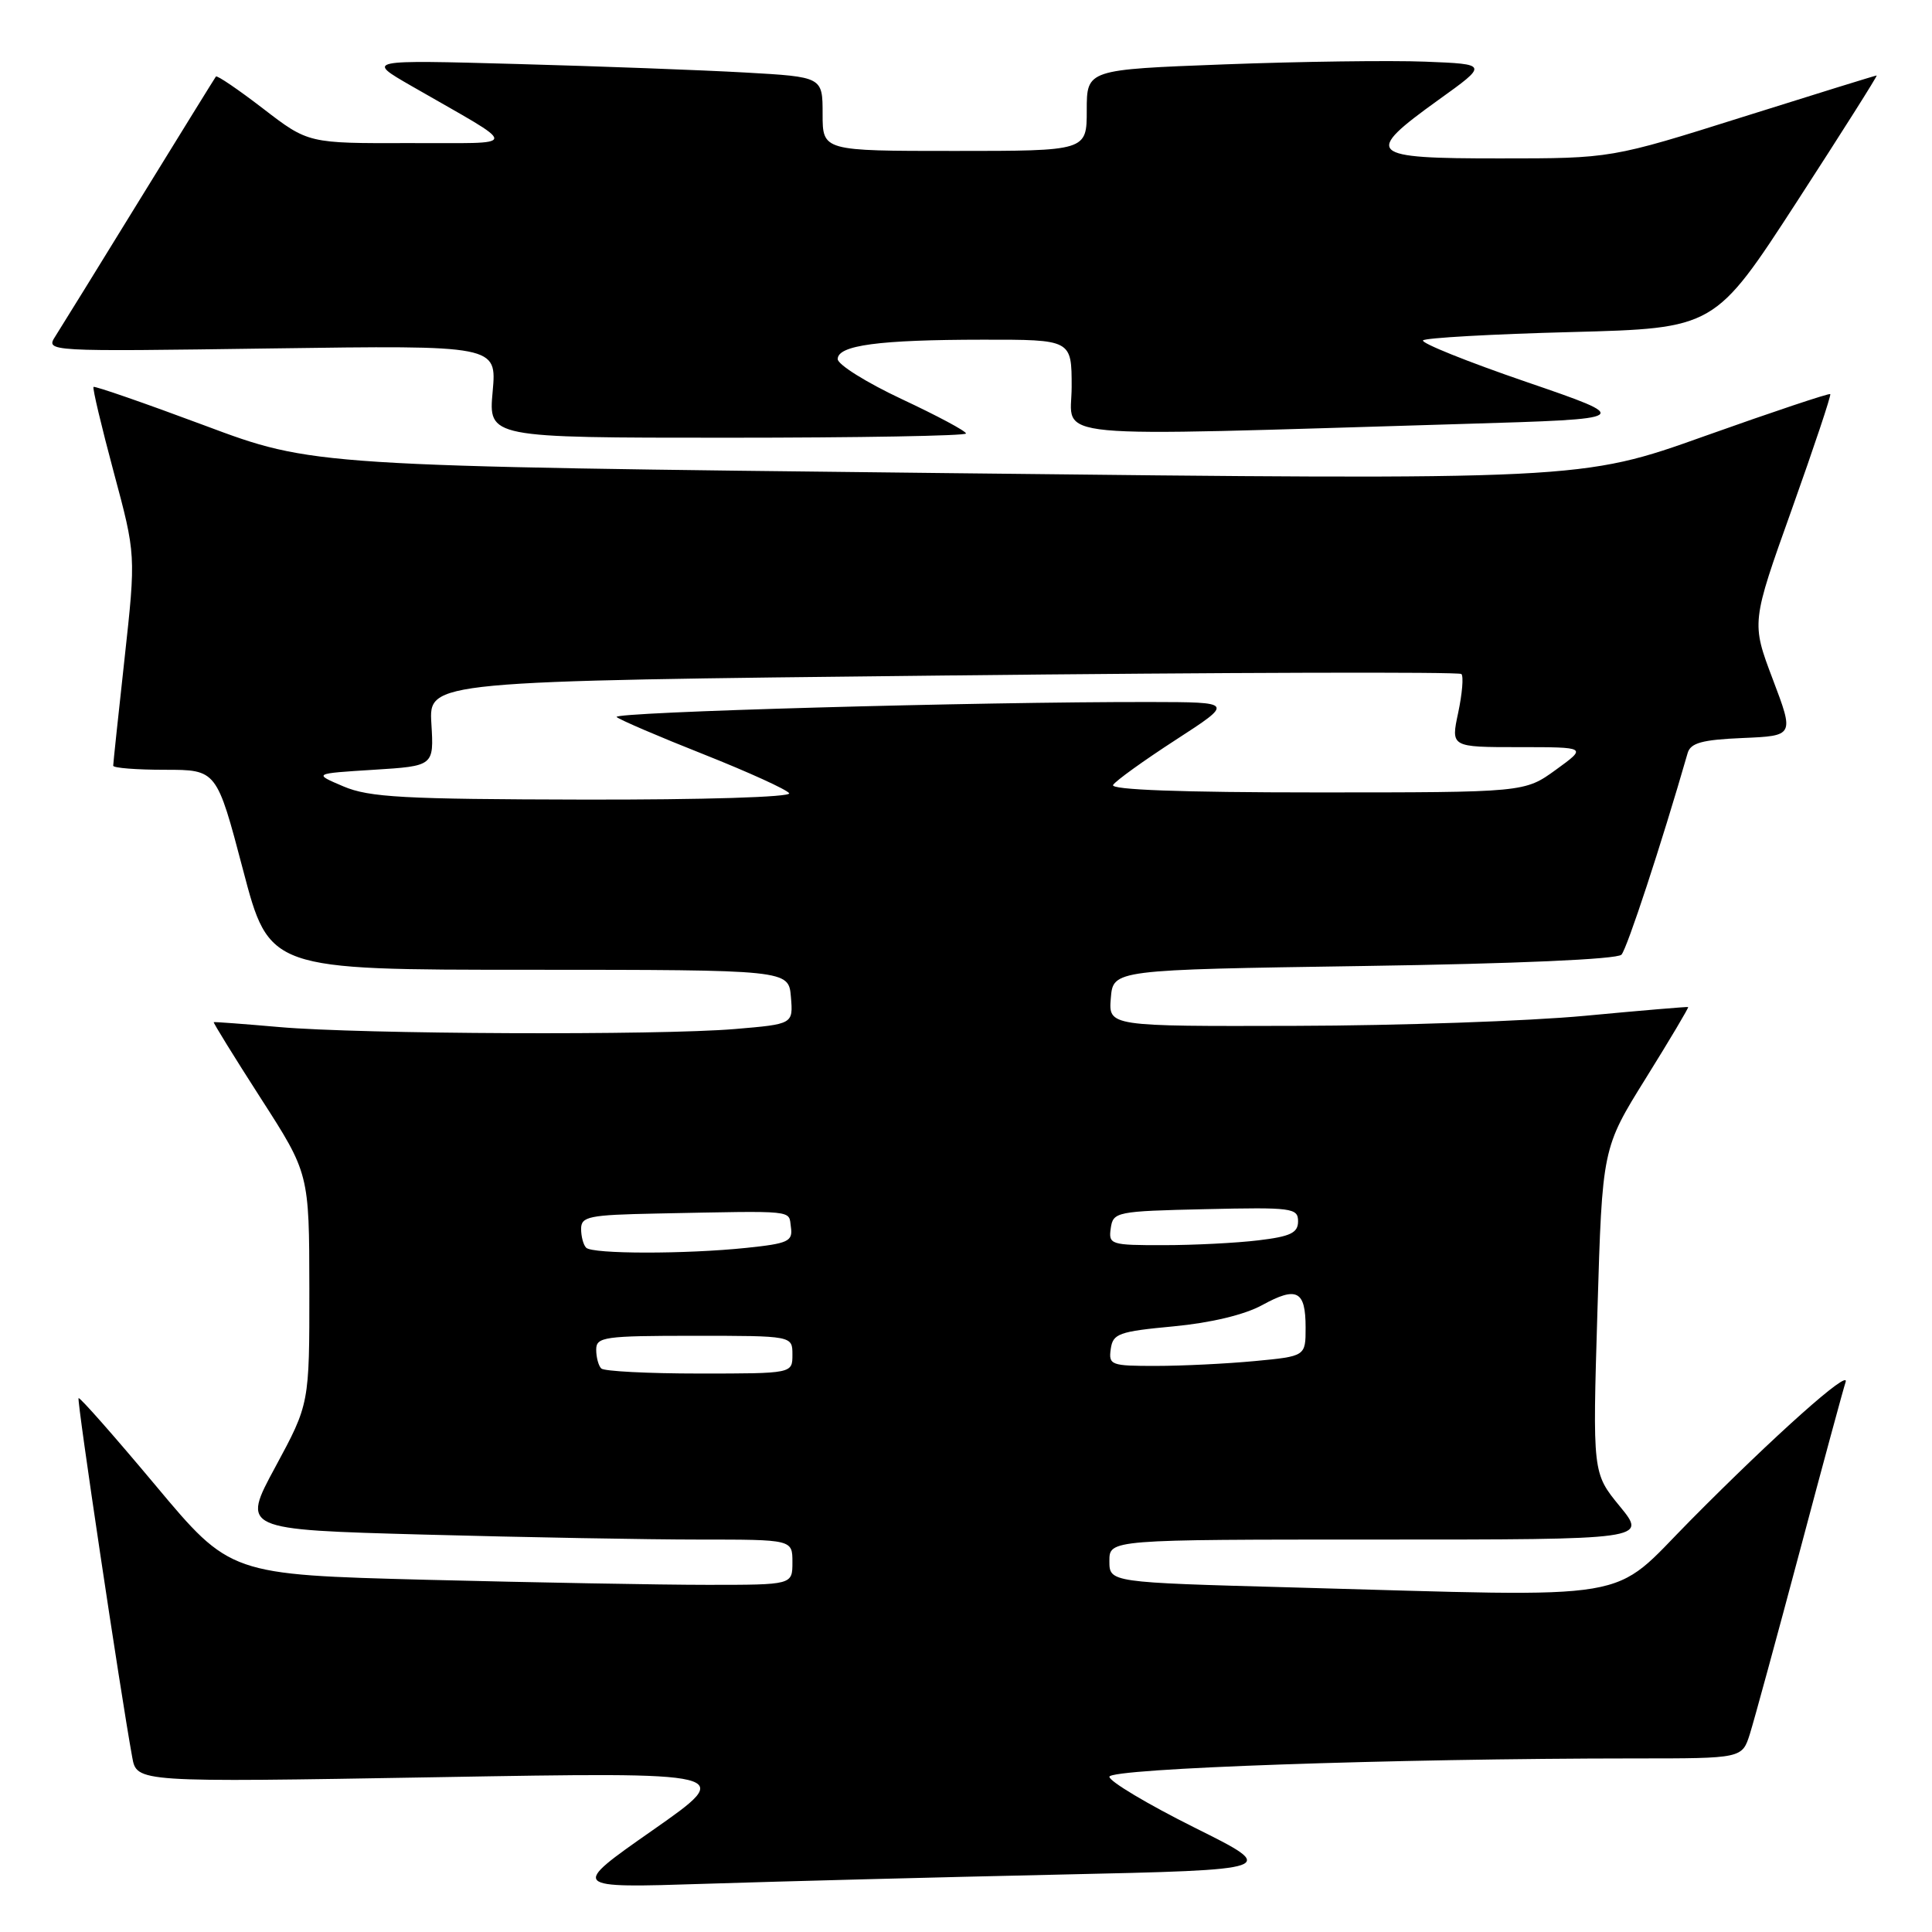 <?xml version="1.0" encoding="UTF-8" standalone="no"?>
<!DOCTYPE svg PUBLIC "-//W3C//DTD SVG 1.1//EN" "http://www.w3.org/Graphics/SVG/1.1/DTD/svg11.dtd" >
<svg xmlns="http://www.w3.org/2000/svg" xmlns:xlink="http://www.w3.org/1999/xlink" version="1.1" viewBox="0 0 256 256">
 <g >
 <path fill="currentColor"
d=" M 140.50 248.39 C 169.50 247.75 169.50 247.75 158.25 242.15 C 152.06 239.06 147.00 236.04 147.00 235.43 C 147.00 234.32 184.66 233.01 216.67 233.00 C 230.84 233.00 230.84 233.00 231.87 229.75 C 232.43 227.96 235.41 217.05 238.49 205.50 C 241.56 193.95 244.29 183.89 244.55 183.14 C 245.21 181.22 235.18 190.16 224.02 201.43 C 213.14 212.41 217.85 211.62 171.16 210.34 C 147.00 209.68 147.00 209.68 147.00 206.84 C 147.00 204.00 147.00 204.00 182.62 204.00 C 218.24 204.00 218.24 204.00 214.63 199.59 C 211.02 195.19 211.02 195.19 211.67 173.67 C 212.31 152.14 212.31 152.14 218.10 142.84 C 221.28 137.73 223.79 133.50 223.69 133.44 C 223.59 133.38 217.43 133.90 210.00 134.60 C 202.57 135.30 185.34 135.90 171.69 135.93 C 146.88 136.00 146.88 136.00 147.19 132.25 C 147.50 128.50 147.50 128.50 180.70 128.00 C 200.86 127.70 214.27 127.11 214.85 126.50 C 215.59 125.71 220.15 111.84 223.62 99.79 C 224.01 98.44 225.52 98.02 230.92 97.79 C 237.74 97.50 237.74 97.50 234.90 90.00 C 232.06 82.50 232.06 82.50 237.42 67.50 C 240.36 59.25 242.66 52.37 242.52 52.22 C 242.39 52.07 234.90 54.57 225.89 57.78 C 209.50 63.63 209.50 63.63 125.50 62.69 C 41.50 61.76 41.50 61.76 27.09 56.37 C 19.16 53.41 12.55 51.12 12.39 51.27 C 12.24 51.43 13.44 56.49 15.06 62.53 C 18.01 73.50 18.01 73.50 16.51 87.21 C 15.68 94.75 15.00 101.16 15.00 101.46 C 15.00 101.76 18.09 102.00 21.86 102.00 C 28.71 102.00 28.71 102.00 32.20 115.25 C 35.68 128.50 35.68 128.50 70.09 128.50 C 104.50 128.51 104.50 128.51 104.80 132.10 C 105.10 135.70 105.10 135.70 97.40 136.35 C 87.23 137.21 47.76 137.04 37.00 136.09 C 32.33 135.68 28.42 135.39 28.32 135.44 C 28.22 135.49 31.02 140.03 34.55 145.52 C 40.97 155.50 40.97 155.50 40.99 170.76 C 41.00 186.02 41.00 186.02 36.50 194.35 C 31.99 202.68 31.99 202.68 56.16 203.34 C 69.45 203.70 85.88 204.00 92.66 204.00 C 105.00 204.00 105.00 204.00 105.00 207.00 C 105.00 210.00 105.00 210.00 93.75 210.00 C 87.56 210.00 70.80 209.69 56.50 209.33 C 30.50 208.65 30.50 208.65 20.60 196.81 C 15.15 190.30 10.57 185.10 10.41 185.26 C 10.16 185.50 15.92 224.04 17.52 232.84 C 18.12 236.17 18.12 236.17 57.81 235.49 C 97.50 234.80 97.50 234.80 86.50 242.50 C 75.50 250.19 75.50 250.19 93.50 249.61 C 103.40 249.29 124.55 248.74 140.50 248.39 Z  M 128.00 57.44 C 128.00 57.12 124.17 55.08 119.50 52.89 C 114.83 50.70 111.00 48.31 111.00 47.58 C 111.00 45.75 116.44 45.02 130.25 45.01 C 142.00 45.00 142.00 45.00 142.00 51.26 C 142.00 58.32 137.16 57.86 194.00 56.17 C 216.50 55.50 216.50 55.50 202.23 50.60 C 194.38 47.91 188.23 45.43 188.56 45.10 C 188.89 44.77 197.73 44.27 208.19 44.00 C 227.21 43.50 227.21 43.50 238.08 26.75 C 244.05 17.54 248.82 10.00 248.67 10.00 C 248.52 10.00 240.54 12.47 230.95 15.49 C 213.50 20.99 213.50 20.99 198.75 20.99 C 181.19 21.00 180.59 20.44 190.60 13.24 C 197.21 8.50 197.21 8.50 188.85 8.17 C 184.26 7.99 172.29 8.15 162.25 8.53 C 144.00 9.22 144.00 9.22 144.00 14.61 C 144.00 20.00 144.00 20.00 126.50 20.00 C 109.00 20.00 109.00 20.00 109.00 15.10 C 109.00 10.19 109.00 10.19 98.75 9.61 C 93.11 9.29 79.50 8.78 68.50 8.48 C 48.50 7.93 48.50 7.93 54.50 11.38 C 69.19 19.84 69.23 18.91 54.17 18.96 C 40.85 19.00 40.85 19.00 34.86 14.39 C 31.57 11.86 28.76 9.95 28.61 10.14 C 28.46 10.34 23.91 17.70 18.49 26.50 C 13.08 35.30 8.06 43.42 7.34 44.55 C 6.04 46.59 6.04 46.59 35.93 46.17 C 65.83 45.75 65.83 45.75 65.28 51.88 C 64.72 58.00 64.72 58.00 96.36 58.00 C 113.76 58.00 128.00 57.75 128.00 57.44 Z  M 79.67 181.33 C 79.30 180.97 79.00 179.84 79.00 178.83 C 79.00 177.15 80.06 177.00 92.00 177.00 C 105.00 177.00 105.00 177.00 105.00 179.50 C 105.00 182.00 105.00 182.00 92.67 182.00 C 85.88 182.00 80.03 181.70 79.67 181.33 Z  M 147.18 178.75 C 147.47 176.71 148.23 176.43 155.50 175.75 C 160.47 175.28 164.92 174.21 167.25 172.93 C 171.84 170.41 173.00 171.01 173.00 175.91 C 173.00 179.71 173.00 179.71 166.25 180.35 C 162.54 180.70 156.66 180.99 153.18 180.99 C 147.20 181.00 146.88 180.88 147.18 178.75 Z  M 77.67 165.33 C 77.30 164.97 77.00 163.84 77.00 162.83 C 77.00 161.19 78.04 160.98 87.00 160.80 C 105.75 160.43 104.47 160.30 104.80 162.60 C 105.07 164.49 104.46 164.77 98.90 165.35 C 90.84 166.19 78.52 166.18 77.67 165.33 Z  M 147.18 162.75 C 147.49 160.57 147.91 160.49 159.75 160.22 C 171.20 159.96 172.00 160.06 172.00 161.83 C 172.00 163.36 171.01 163.84 166.75 164.35 C 163.86 164.70 158.21 164.99 154.18 164.99 C 147.16 165.00 146.87 164.91 147.18 162.75 Z  M 45.50 104.20 C 41.50 102.50 41.50 102.50 49.50 102.00 C 57.50 101.50 57.50 101.50 57.16 95.88 C 56.82 90.25 56.82 90.25 124.96 89.51 C 162.43 89.10 193.34 89.01 193.64 89.31 C 193.95 89.61 193.75 91.92 193.22 94.43 C 192.24 99.00 192.24 99.00 201.27 99.00 C 210.30 99.00 210.30 99.00 206.16 102.00 C 202.02 105.00 202.02 105.00 174.45 105.00 C 156.48 105.00 147.10 104.65 147.49 104.01 C 147.83 103.46 151.57 100.77 155.80 98.03 C 163.50 93.04 163.50 93.04 152.41 93.02 C 129.63 92.98 80.95 94.35 81.71 95.01 C 82.15 95.39 87.34 97.62 93.26 99.96 C 99.18 102.31 104.27 104.63 104.57 105.11 C 104.88 105.62 93.20 105.98 77.31 105.95 C 53.46 105.90 48.93 105.66 45.50 104.20 Z "/>
</g>
</svg>